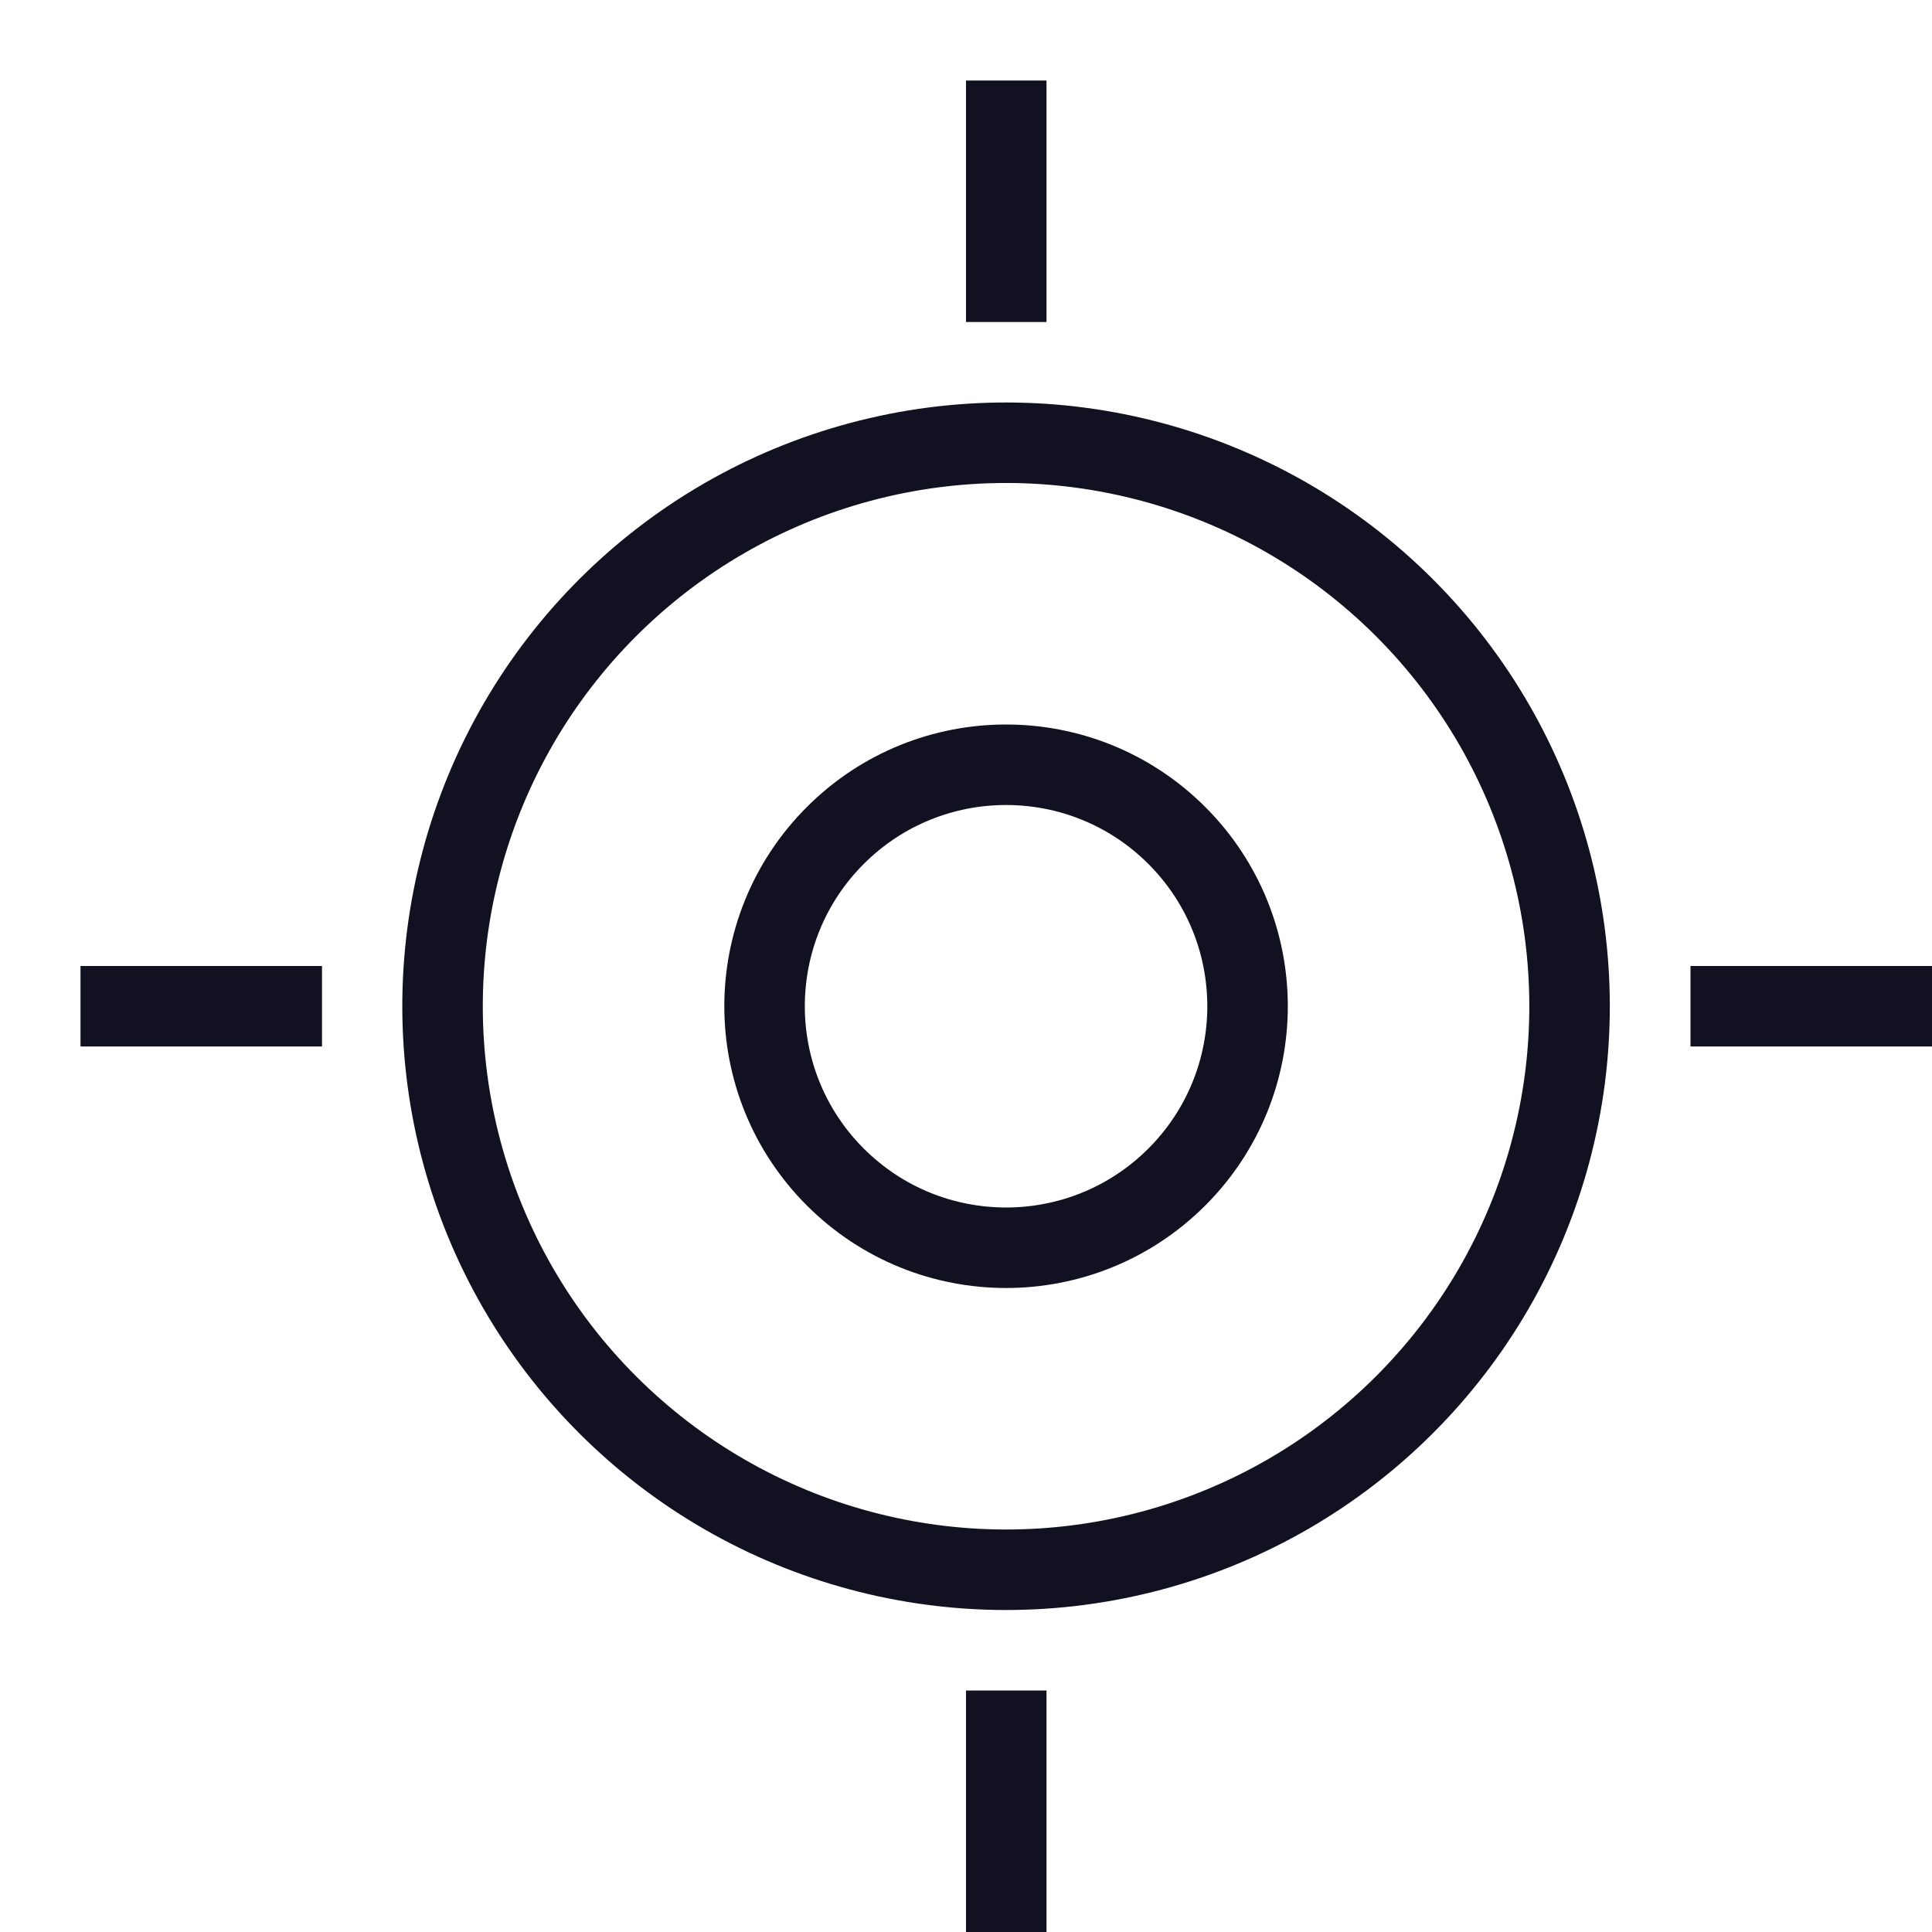 <svg id="Layer_1" data-name="Layer 1" xmlns="http://www.w3.org/2000/svg" viewBox="0 0 24 24"><title>unity-basic-24px-crosshairs</title><line x1="12.5" y1="3.5" x2="12.5" y2="1.5" style="fill:none;stroke:#112;stroke-linecap:square;stroke-linejoin:round"/><line x1="12.5" y1="23.5" x2="12.5" y2="21.5" style="fill:none;stroke:#112;stroke-linecap:square;stroke-linejoin:round"/><line x1="1.5" y1="12.5" x2="3.5" y2="12.5" style="fill:none;stroke:#112;stroke-linecap:square;stroke-linejoin:round"/><line x1="21.5" y1="12.5" x2="23.5" y2="12.5" style="fill:none;stroke:#112;stroke-linecap:square;stroke-linejoin:round"/><circle cx="12.5" cy="12.5" r="3" transform="translate(-5.18 12.5) rotate(-45)" style="fill:none;stroke:#112;stroke-linecap:square;stroke-linejoin:round"/><circle cx="12.5" cy="12.5" r="7" transform="translate(-5.18 12.5) rotate(-45)" style="fill:none;stroke:#112;stroke-linecap:square;stroke-linejoin:round"/></svg>